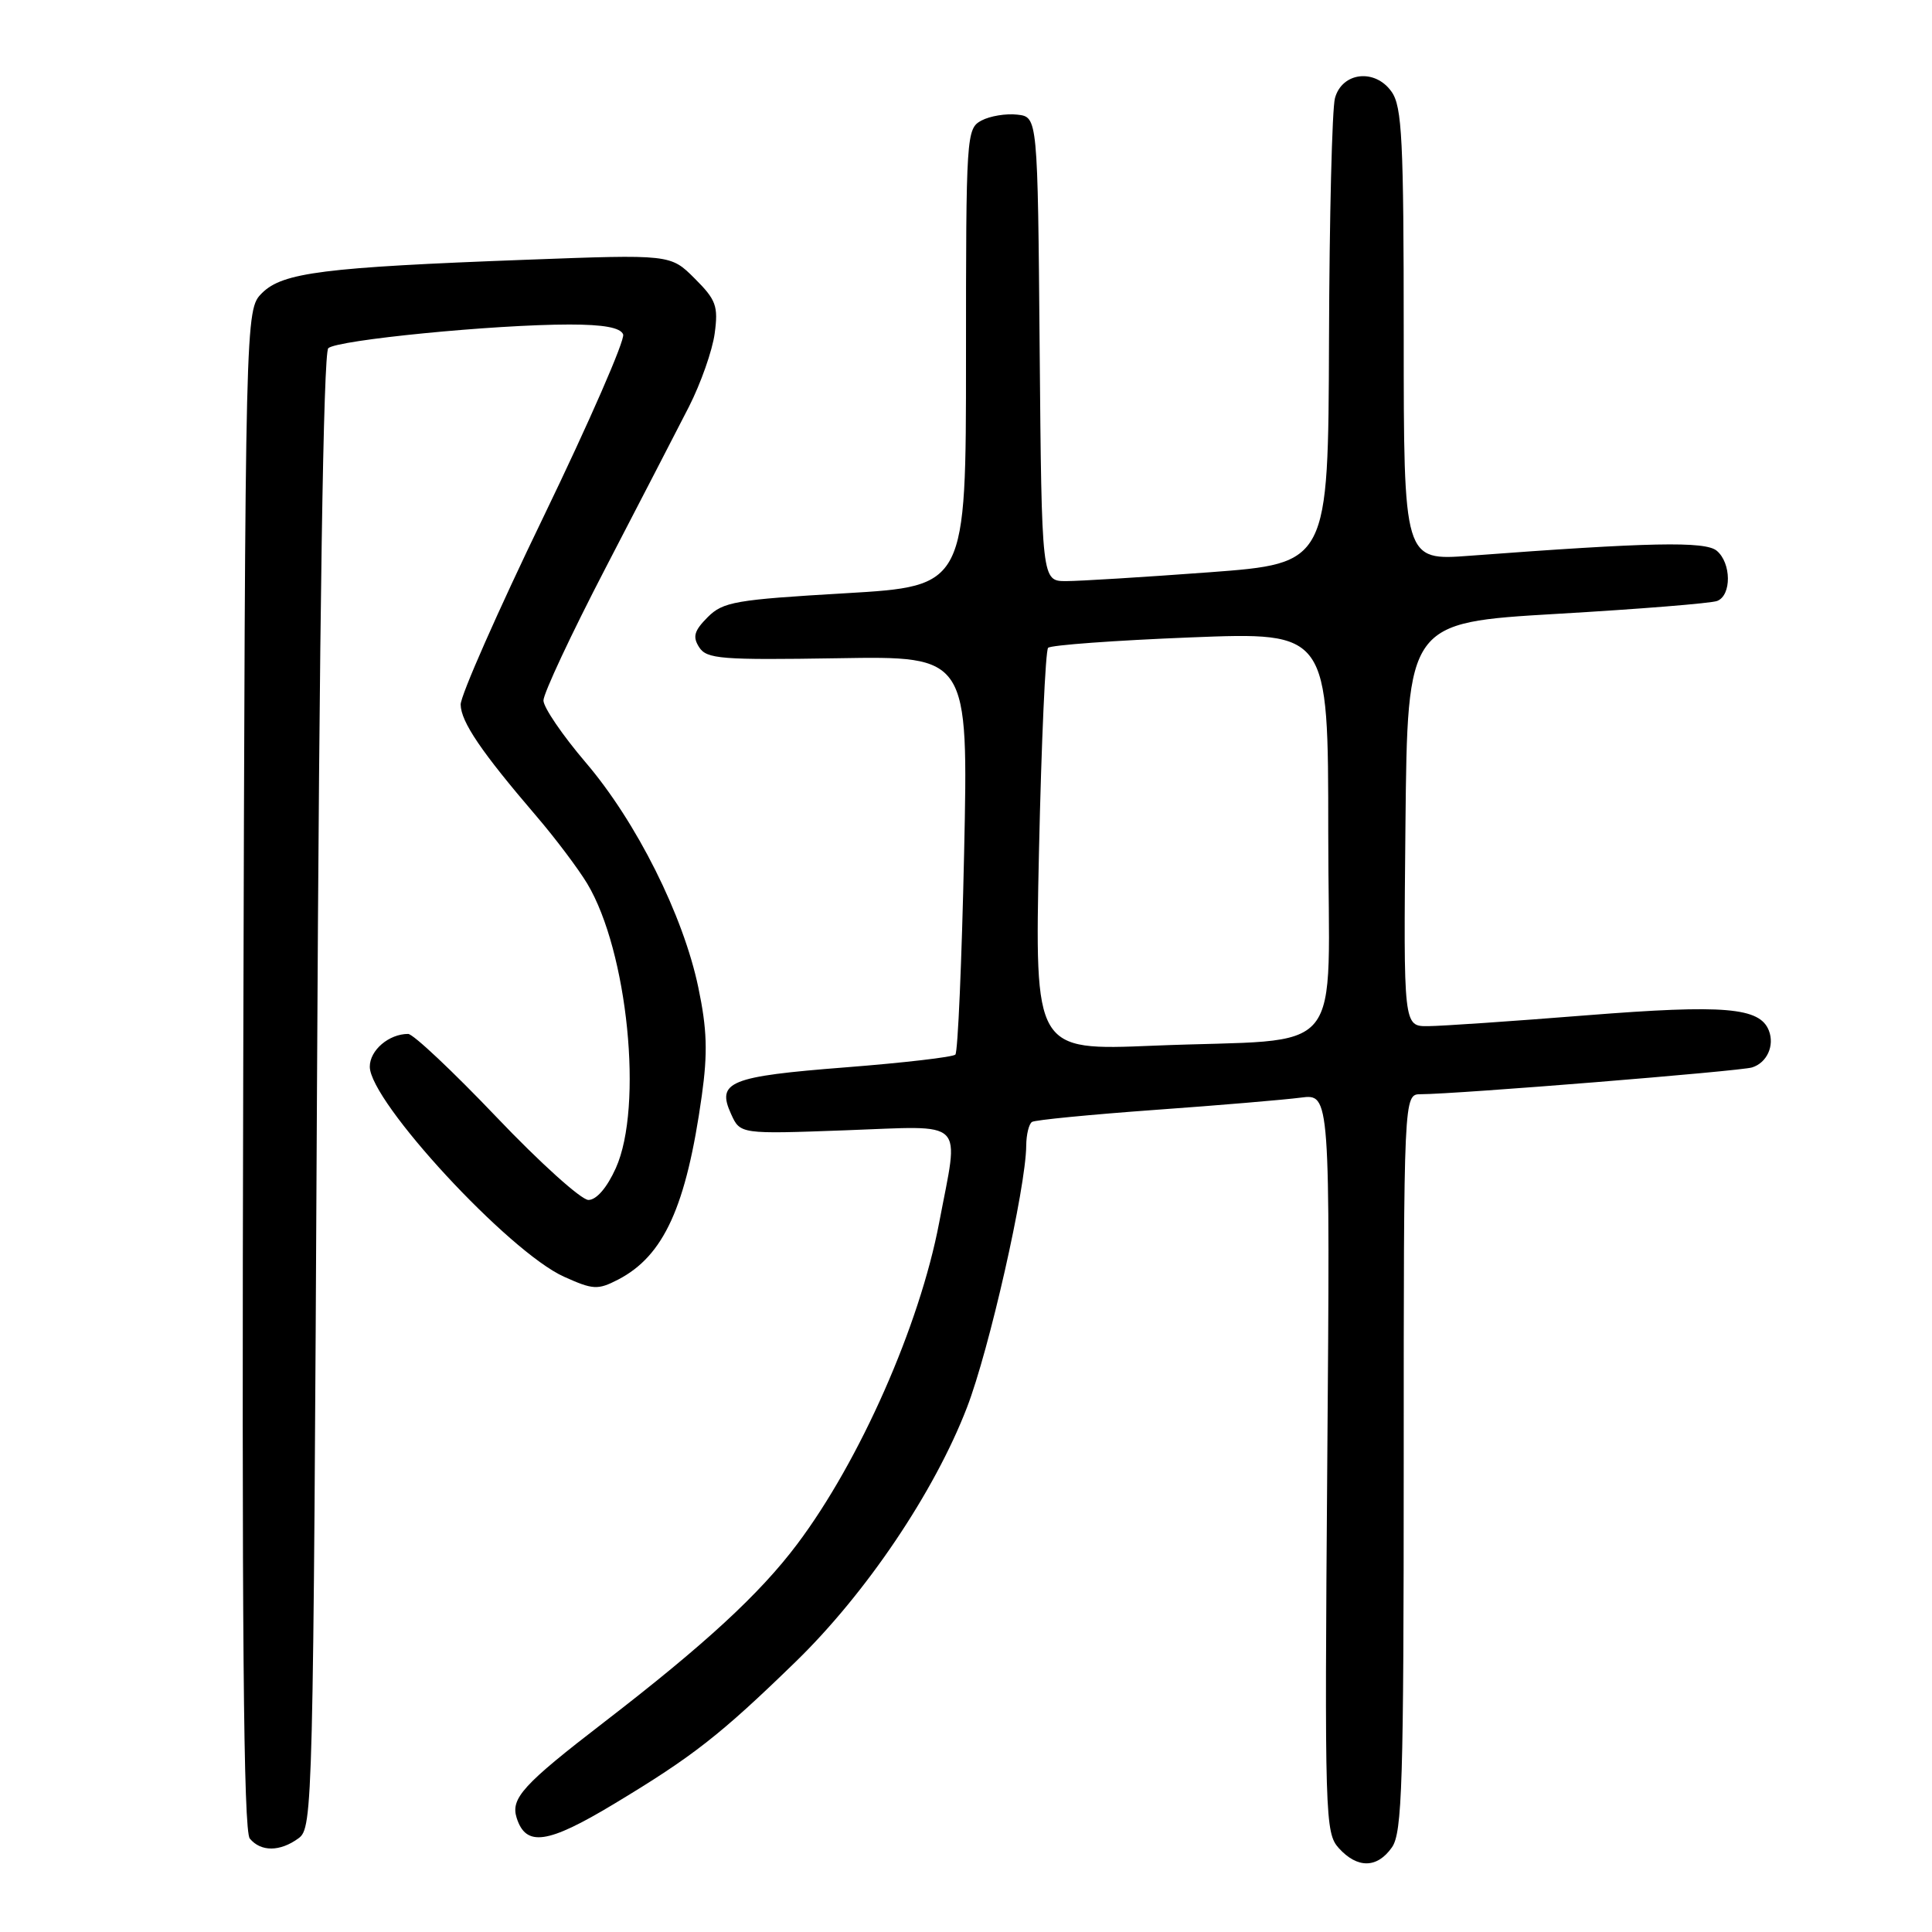 <?xml version="1.0" encoding="UTF-8" standalone="no"?>
<!DOCTYPE svg PUBLIC "-//W3C//DTD SVG 1.1//EN" "http://www.w3.org/Graphics/SVG/1.1/DTD/svg11.dtd" >
<svg xmlns="http://www.w3.org/2000/svg" xmlns:xlink="http://www.w3.org/1999/xlink" version="1.1" viewBox="0 0 256 256">
 <g >
 <path fill="currentColor"
d=" M 184.44 244.78 C 185.80 242.84 186.00 236.31 186.00 193.78 C 186.00 145.00 186.00 145.00 188.25 144.99 C 192.99 144.98 230.58 141.94 232.16 141.44 C 234.12 140.83 235.16 138.57 234.39 136.57 C 233.20 133.48 228.50 133.09 210.27 134.53 C 200.50 135.31 191.03 135.96 189.23 135.97 C 185.97 136.00 185.97 136.00 186.23 109.25 C 186.50 82.50 186.50 82.50 206.28 81.34 C 217.16 80.71 226.73 79.94 227.53 79.63 C 229.46 78.89 229.42 74.59 227.47 72.97 C 225.93 71.70 218.59 71.85 194.75 73.64 C 186.00 74.30 186.00 74.30 186.00 44.37 C 186.00 18.58 185.78 14.13 184.40 12.17 C 182.22 9.05 177.84 9.54 176.89 13.00 C 176.51 14.38 176.15 28.81 176.10 45.07 C 176.00 74.65 176.00 74.65 160.25 75.83 C 151.59 76.47 143.04 77.00 141.26 77.00 C 138.03 77.00 138.03 77.00 137.76 46.25 C 137.50 15.50 137.50 15.50 134.80 15.19 C 133.31 15.02 131.18 15.37 130.05 15.97 C 128.05 17.04 128.00 17.85 128.00 47.37 C 128.00 77.67 128.00 77.67 112.01 78.61 C 97.44 79.46 95.81 79.74 93.77 81.78 C 91.98 83.58 91.75 84.37 92.64 85.76 C 93.64 87.32 95.53 87.47 111.03 87.22 C 128.31 86.93 128.31 86.93 127.75 113.04 C 127.44 127.40 126.92 139.42 126.59 139.74 C 126.26 140.07 119.71 140.83 112.04 141.43 C 96.66 142.63 94.92 143.34 96.87 147.61 C 98.08 150.28 98.08 150.28 112.04 149.77 C 128.28 149.19 127.09 148.02 124.44 162.03 C 121.85 175.64 113.94 193.56 105.63 204.61 C 100.68 211.20 93.40 217.91 80.00 228.23 C 69.31 236.46 67.64 238.29 68.46 240.88 C 69.69 244.74 72.54 244.34 81.34 239.04 C 91.84 232.72 95.46 229.88 105.42 220.20 C 114.77 211.11 123.81 197.70 128.12 186.52 C 131.08 178.86 135.93 157.43 135.98 151.81 C 135.99 150.33 136.34 148.91 136.75 148.66 C 137.16 148.40 144.47 147.69 153.00 147.07 C 161.53 146.46 170.24 145.72 172.37 145.44 C 176.25 144.94 176.25 144.94 175.87 193.86 C 175.51 240.85 175.58 242.87 177.40 244.89 C 179.87 247.61 182.49 247.57 184.44 244.78 Z  M 39.56 243.58 C 41.45 242.20 41.51 239.72 42.00 144.63 C 42.32 81.58 42.85 46.76 43.50 46.14 C 44.64 45.05 65.50 43.00 75.45 43.00 C 79.99 43.00 82.22 43.41 82.57 44.31 C 82.84 45.03 78.10 55.89 72.04 68.43 C 65.97 80.97 61.02 92.19 61.04 93.36 C 61.08 95.66 63.79 99.64 71.08 108.15 C 73.60 111.09 76.62 115.11 77.81 117.08 C 83.18 126.04 85.26 146.66 81.60 154.78 C 80.43 157.38 79.03 159.00 77.97 159.00 C 77.02 159.00 71.53 154.05 65.77 148.00 C 60.00 141.95 54.75 137.00 54.08 137.00 C 51.53 137.00 49.00 139.16 49.00 141.34 C 49.00 145.96 67.43 165.89 74.73 169.17 C 78.59 170.91 79.21 170.94 81.89 169.56 C 87.96 166.42 90.93 159.90 92.99 145.20 C 93.79 139.48 93.69 136.37 92.53 130.84 C 90.54 121.30 84.33 108.89 77.58 101.00 C 74.53 97.42 72.02 93.74 72.01 92.82 C 72.01 91.89 75.69 84.02 80.21 75.32 C 84.73 66.62 89.71 56.97 91.29 53.89 C 92.86 50.80 94.40 46.43 94.70 44.18 C 95.19 40.56 94.89 39.73 92.05 36.90 C 88.85 33.70 88.85 33.70 69.68 34.42 C 42.92 35.42 37.45 36.11 34.72 38.83 C 32.50 41.06 32.50 41.06 32.23 141.65 C 32.03 215.90 32.26 242.61 33.10 243.62 C 34.57 245.39 37.10 245.38 39.56 243.58 Z  M 137.67 112.85 C 137.99 98.36 138.53 86.20 138.88 85.84 C 139.22 85.48 147.71 84.86 157.75 84.46 C 176.00 83.74 176.00 83.74 176.00 110.28 C 176.00 141.05 178.93 137.48 152.80 138.56 C 137.10 139.21 137.10 139.21 137.67 112.85 Z "/>
</g>
</svg>